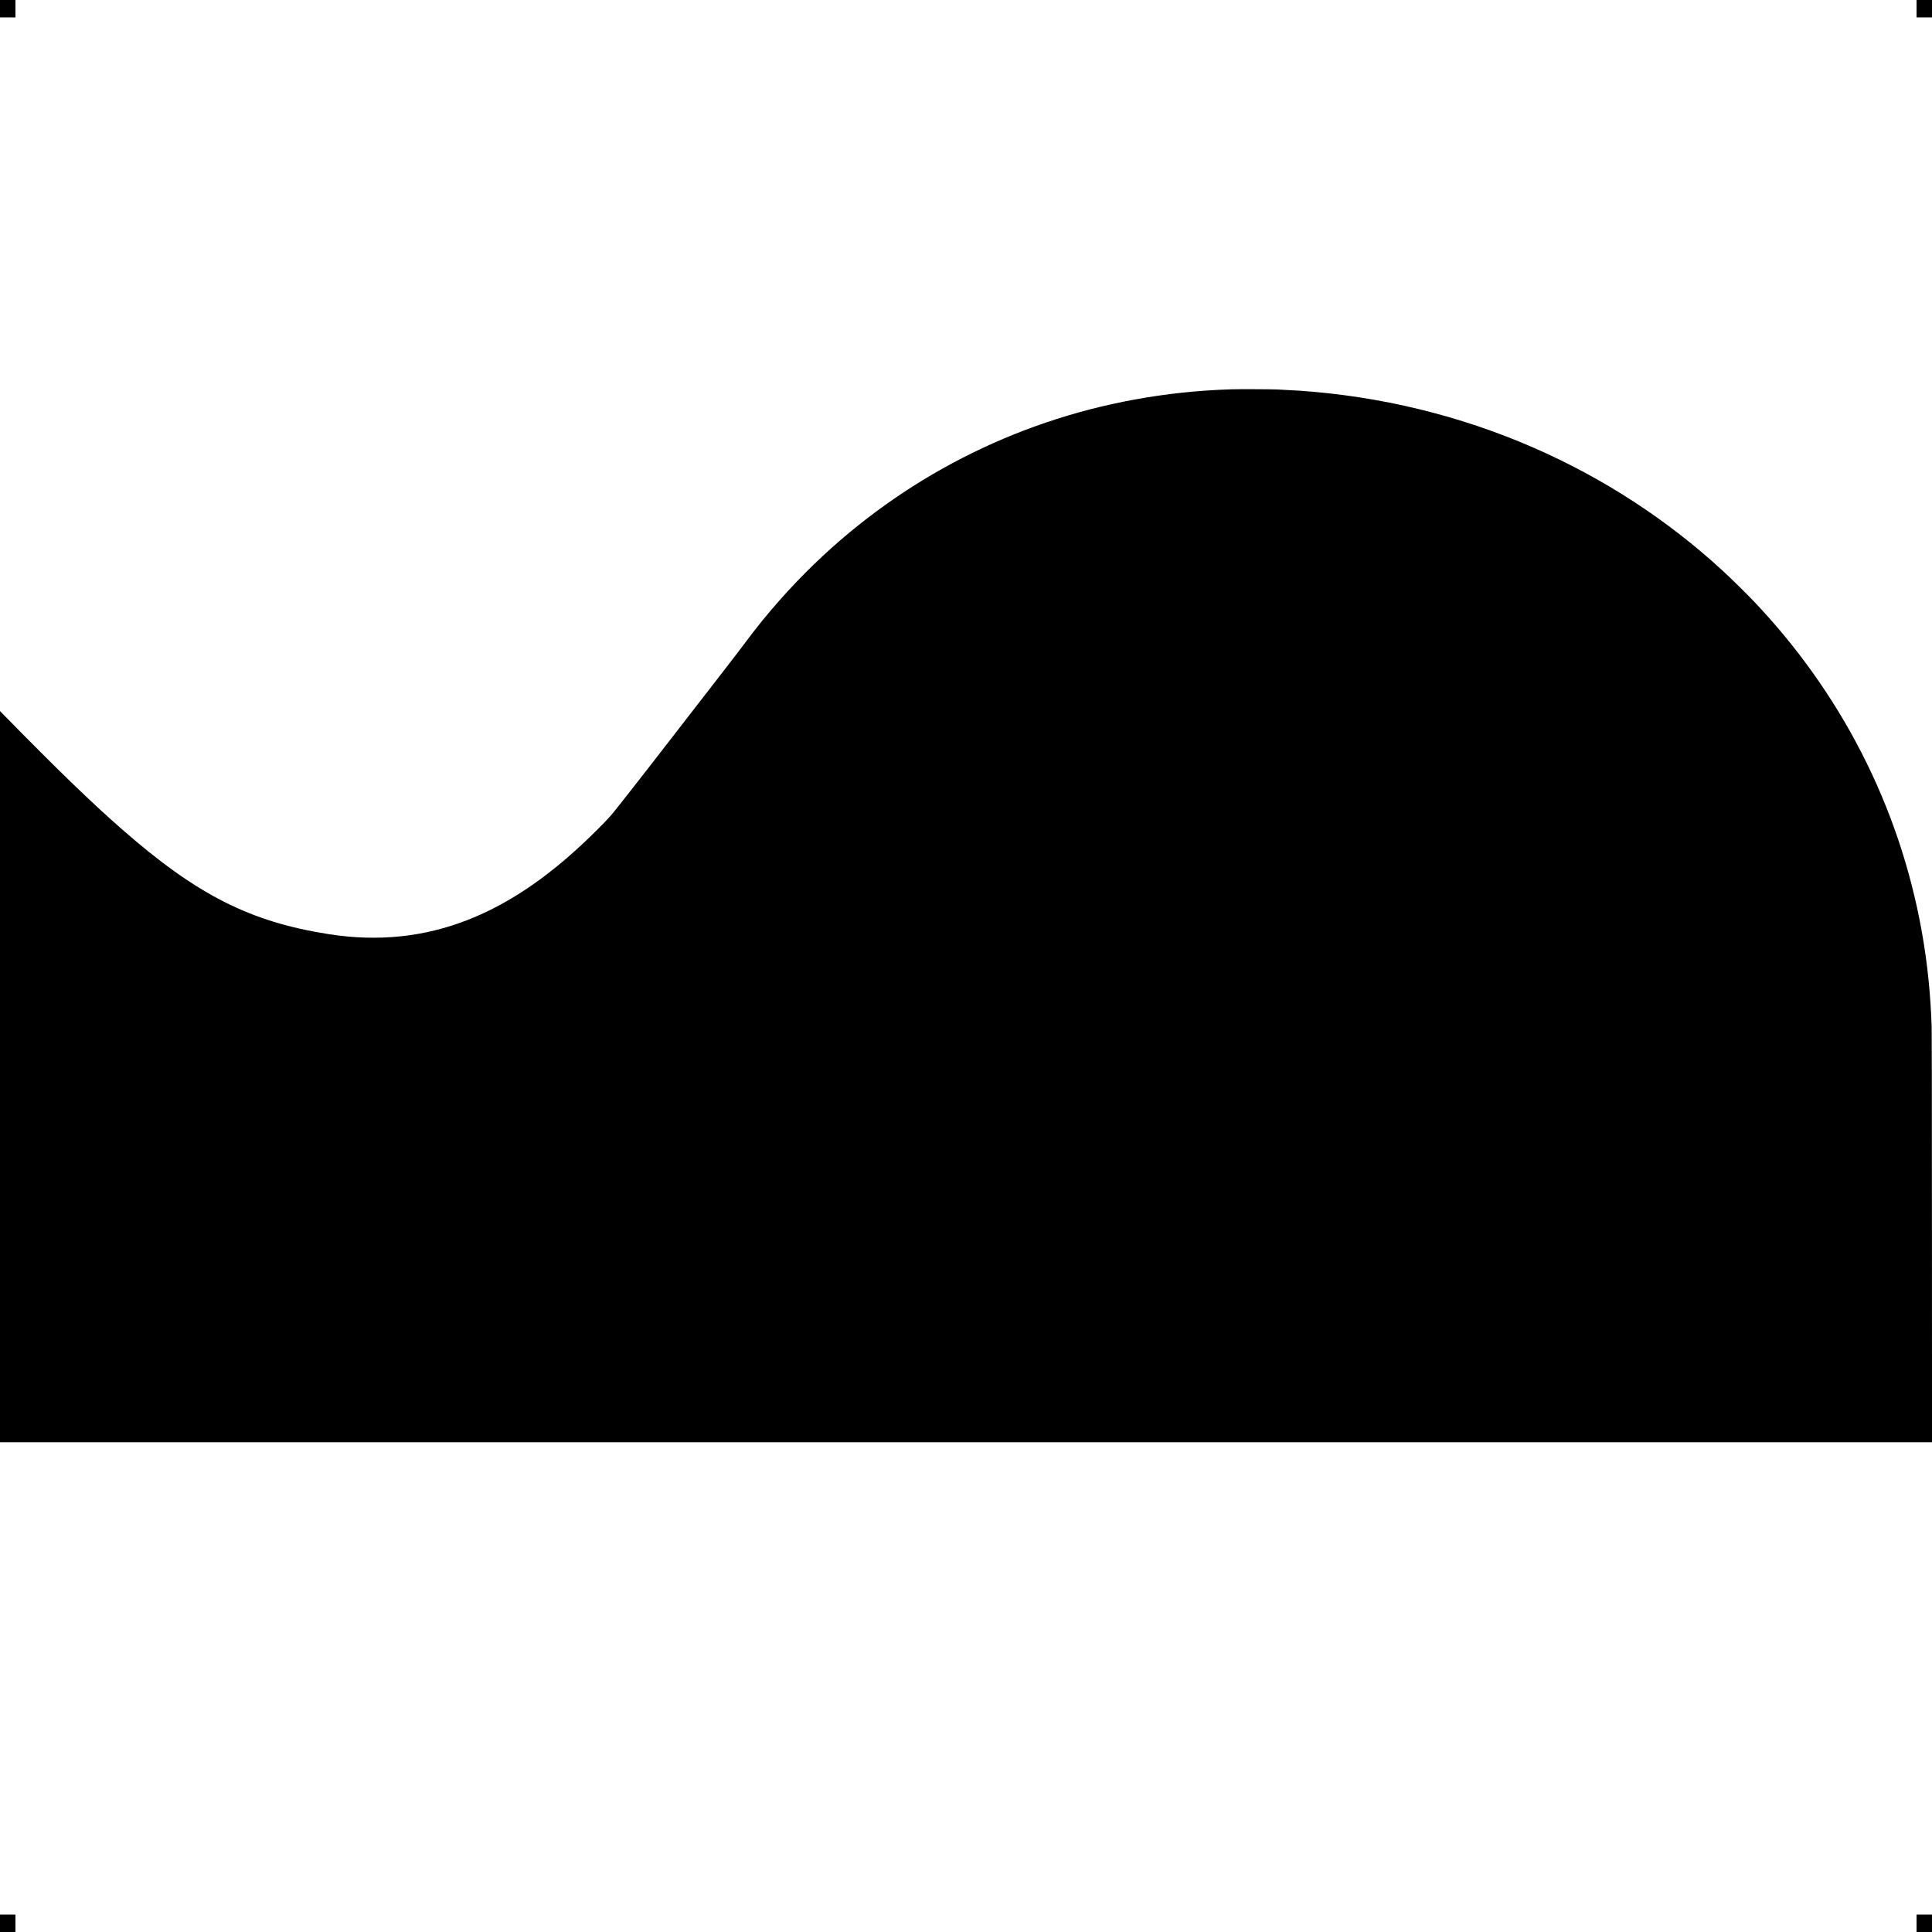 <?xml version="1.0" standalone="no"?>
<!DOCTYPE svg PUBLIC "-//W3C//DTD SVG 20010904//EN"
 "http://www.w3.org/TR/2001/REC-SVG-20010904/DTD/svg10.dtd">
<svg version="1.0" xmlns="http://www.w3.org/2000/svg"
 width="10000pt" height="10000pt" viewBox="0 0 10000 10000"
 preserveAspectRatio="xMidYMid meet">

<g transform="translate(0,10000) scale(0.1,-0.1)"
fill="black" stroke="none">
<path d="M0 99550 l0 -450 400 0 400 0 0 450 0 450 -400 0 -400 0 0 -450z"/>
<path d="M99200 99550 l0 -450 400 0 400 0 0 450 0 450 -400 0 -400 0 0 -450z"/>
<path d="M63720 79849 c-1744 -58 -3375 -232 -5015 -533 -6257 -1149 -11967
-4083 -16550 -8502 -1254 -1209 -2452 -2567 -3490 -3954 -392 -525 -448 -597
-1354 -1770 -2852 -3691 -4692 -6056 -5430 -6980 -306 -383 -423 -511 -936
-1025 -2283 -2287 -4443 -3797 -6710 -4690 -2274 -897 -4666 -1145 -7205 -749
-4082 636 -6834 2031 -10715 5430 -1633 1430 -3307 3051 -6192 5994 l-123 125
0 -18922 0 -18923 50000 0 50001 0 -4 10633 c-3 7835 -7 10704 -15 10907 -6
151 -19 421 -27 600 -319 6645 -2576 12944 -6547 18268 -793 1064 -1618 2044
-2572 3057 -406 430 -1208 1220 -1686 1659 -2855 2625 -6158 4774 -9757 6347
-3818 1669 -7951 2674 -12168 2959 -288 19 -675 40 -1125 61 -298 14 -2041 20
-2380 8z"/>
<path d="M0 450 l0 -450 400 0 400 0 0 450 0 450 -400 0 -400 0 0 -450z"/>
<path d="M99200 450 l0 -450 400 0 400 0 0 450 0 450 -400 0 -400 0 0 -450z"/>
</g>
</svg>
